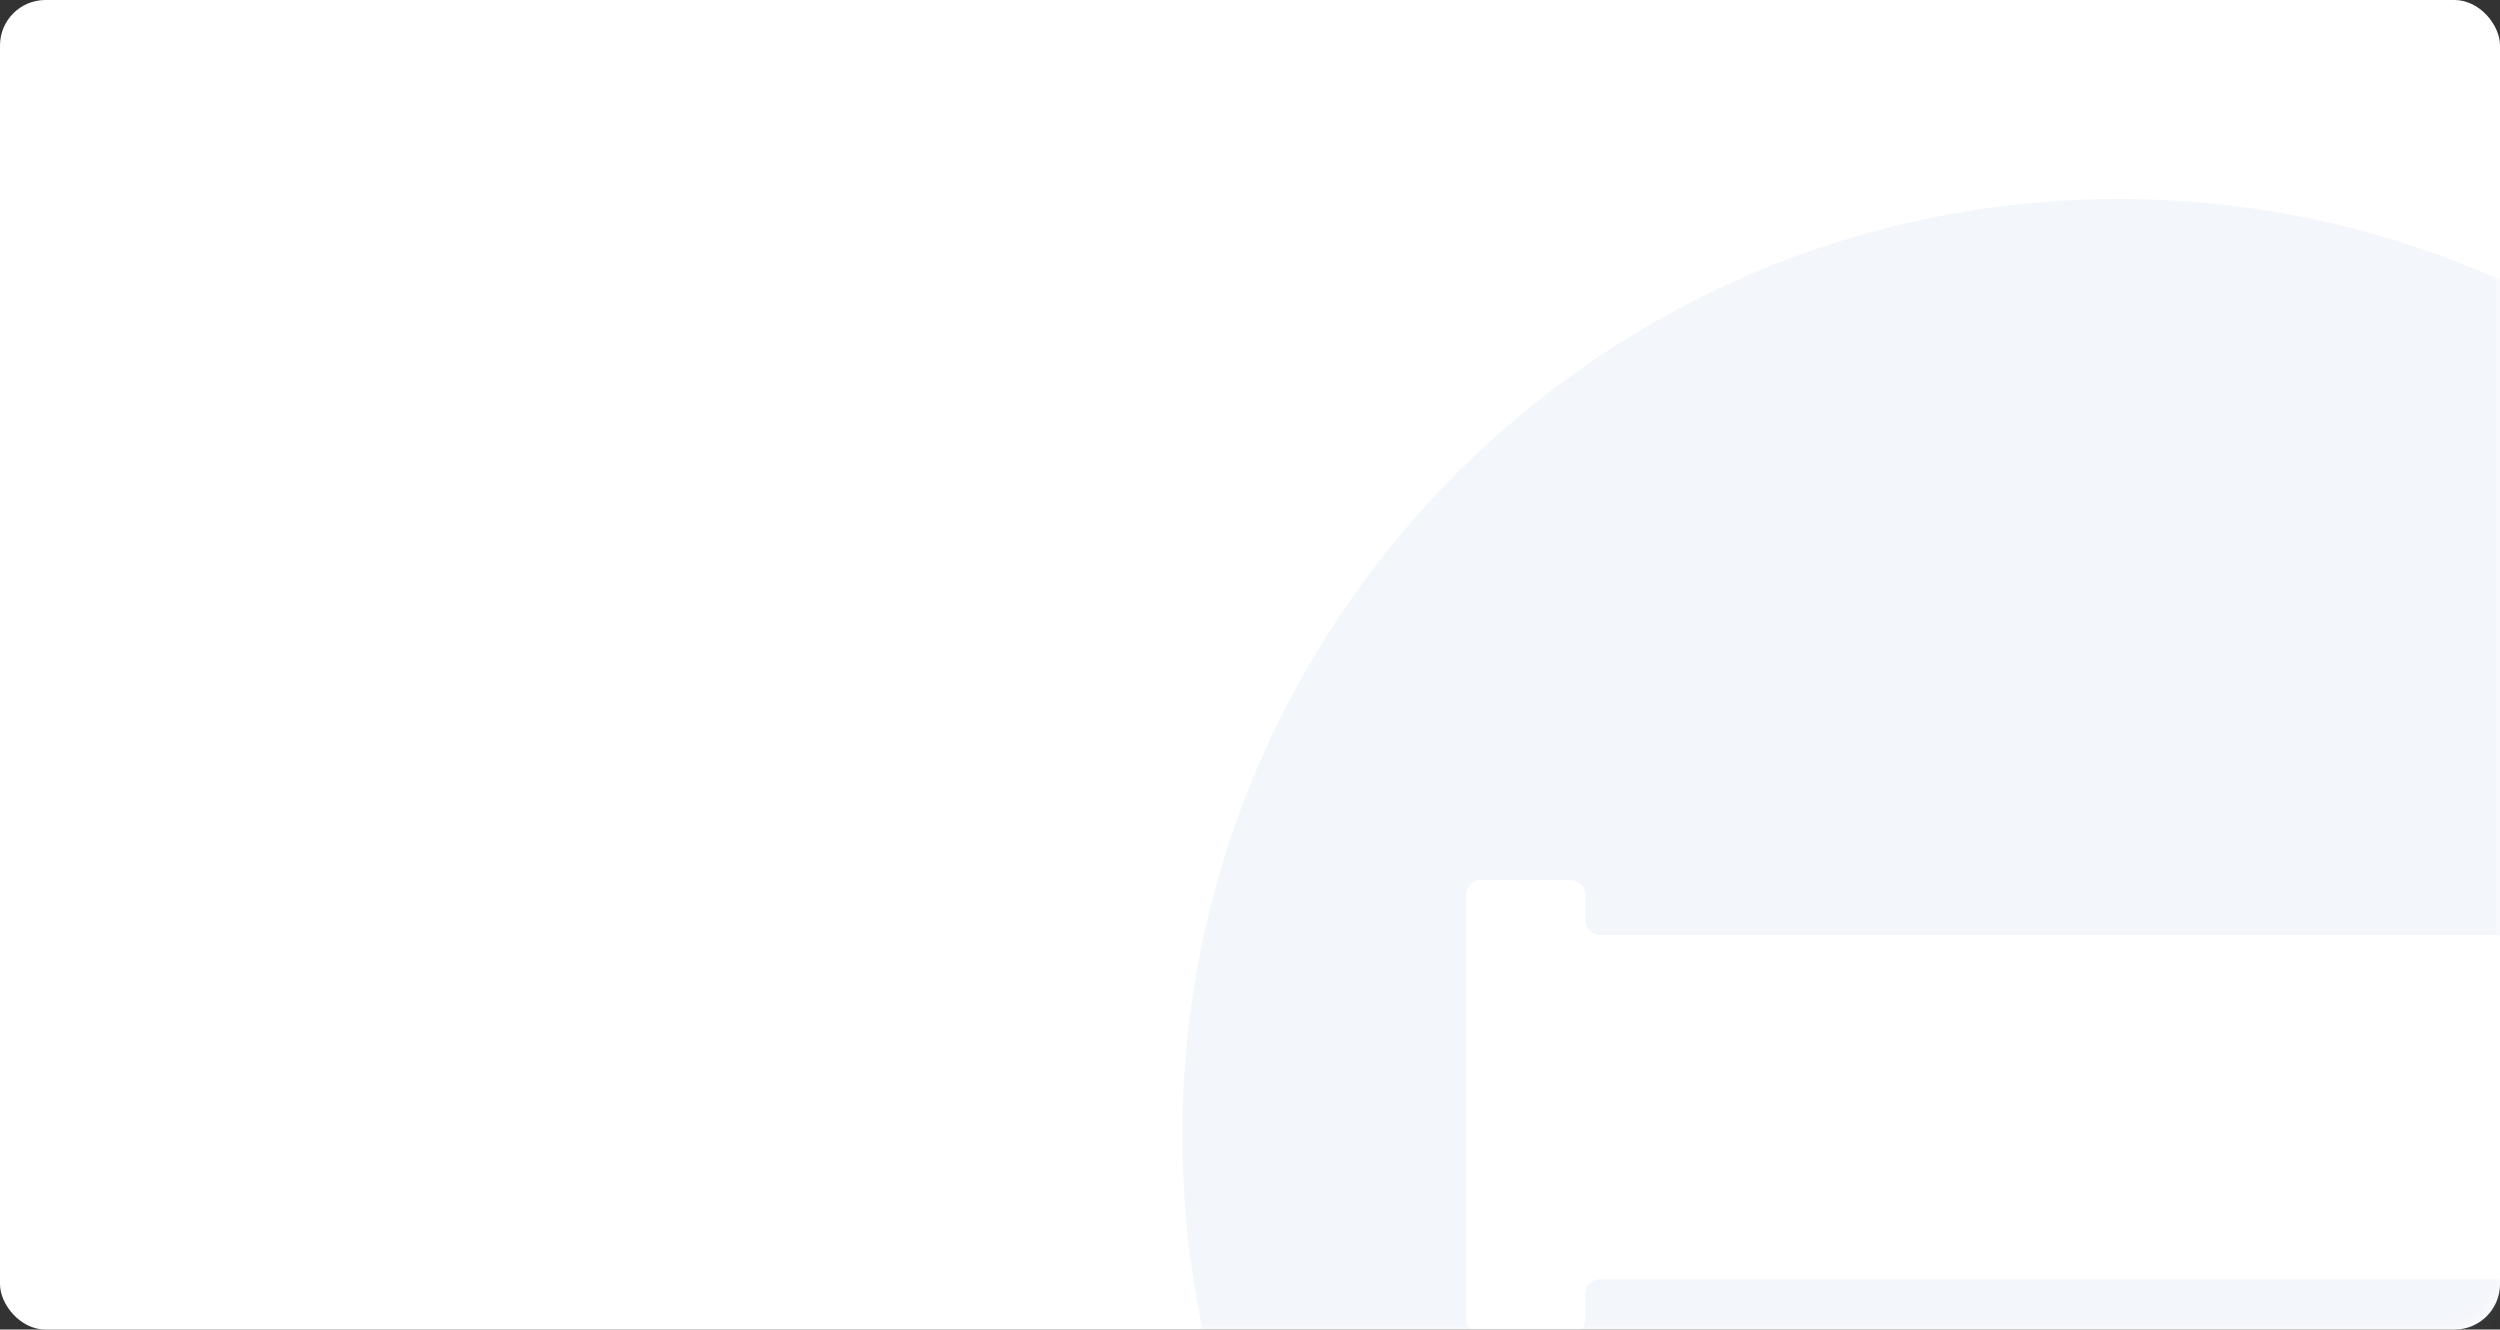<?xml version="1.0" encoding="UTF-8"?>
<svg width="220px" height="117px" viewBox="0 0 220 117" version="1.1" xmlns="http://www.w3.org/2000/svg" xmlns:xlink="http://www.w3.org/1999/xlink">
    <rect x="0" y="0" width="220" height="117" fill="#333333" stroke="none"/>
    <title>其他</title>
    <defs>
        <rect id="path-1" x="0" y="0" width="220" height="117" rx="4"></rect>
    </defs>
    <g id="后台" stroke="none" stroke-width="1" fill="none" fill-rule="evenodd">
        <g id="能源事件" transform="translate(-1669, -182)">
            <g id="其他" transform="translate(1669, 182)">
                <mask id="mask-2" fill="white">
                    <use xlink:href="#path-1"></use>
                </mask>
                <use id="蒙版" fill="#FFFFFF" xlink:href="#path-1"></use>
                <g id="eec-card-other" opacity="0.1" mask="url(#mask-2)" fill-rule="nonzero">
                    <g transform="translate(102.737, 14.372)" id="路径">
                        <path d="M1.312,85.549 C1.312,131.064 38.209,167.961 83.723,167.961 C129.238,167.961 166.135,131.064 166.135,85.549 C166.135,40.035 129.238,3.138 83.723,3.138 C38.209,3.138 1.312,40.035 1.312,85.549 Z" fill="#85A0D7"></path>
                        <path d="M120.671,64.368 L120.671,66.607 C120.671,67.319 120.086,67.898 119.363,67.902 L38.081,67.902 C37.36,67.898 36.777,67.324 36.773,66.614 L36.773,64.368 C36.775,64.024 36.637,63.694 36.39,63.451 C36.143,63.207 35.808,63.072 35.459,63.073 L27.593,63.073 C26.869,63.077 26.285,63.656 26.285,64.368 L26.285,101.736 C26.289,102.445 26.872,103.02 27.593,103.024 L35.459,103.024 C36.182,103.024 36.769,102.448 36.773,101.736 L36.773,99.497 C36.773,98.785 37.357,98.206 38.081,98.202 L119.363,98.202 C120.089,98.202 120.678,98.782 120.678,99.497 L120.678,101.736 C120.678,102.451 121.266,103.031 121.992,103.031 L129.858,103.031 C130.581,103.031 131.169,102.455 131.173,101.743 L131.173,64.368 C131.173,64.024 131.033,63.693 130.785,63.45 C130.537,63.207 130.201,63.072 129.851,63.073 L121.985,63.073 C121.259,63.073 120.671,63.653 120.671,64.368 L120.671,64.368 Z" fill="#FFFFFF"></path>
                    </g>
                </g>
            </g>
        </g>
    </g>
</svg>